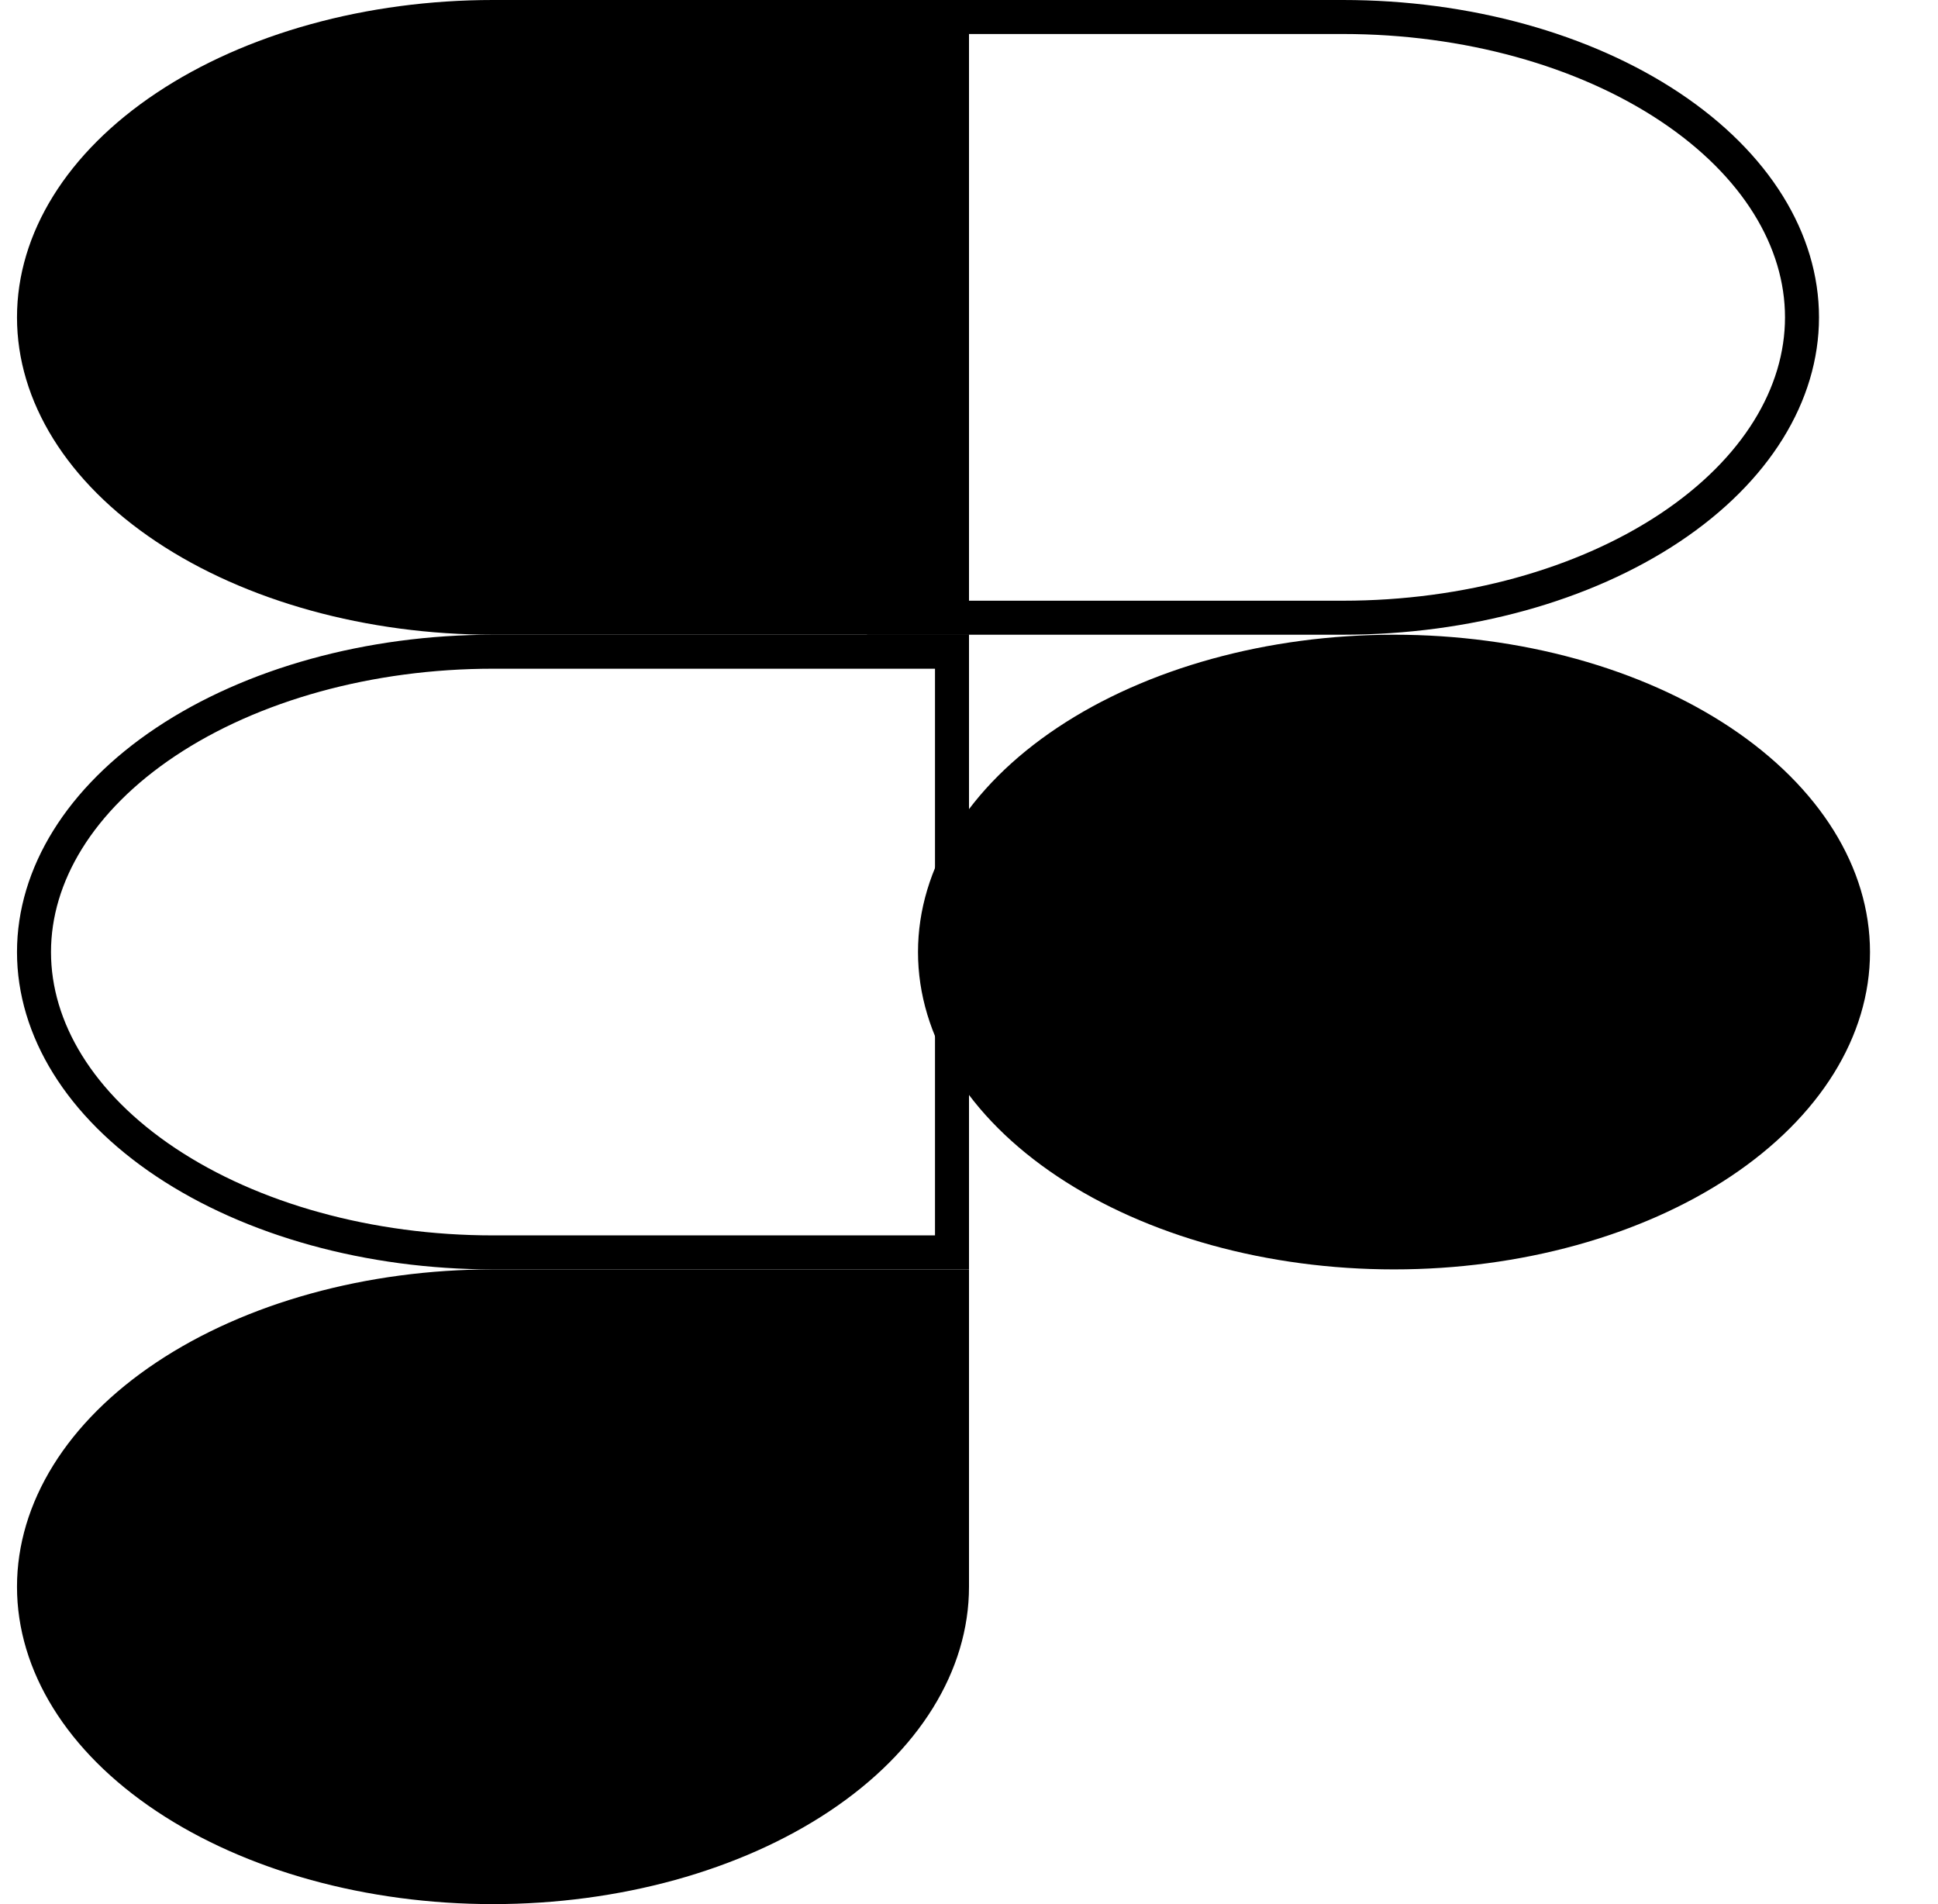<svg width="57" height="56" viewBox="0 0 57 56" fill="none" xmlns="http://www.w3.org/2000/svg">
<g clip-path="url(#clip0_1511_99)">
<path d="M27 28C27 25.525 28.475 23.151 31.101 21.4C33.726 19.65 37.287 18.667 41 18.667C44.713 18.667 48.274 19.65 50.9 21.4C53.525 23.151 55 25.525 55 28C55 30.475 53.525 32.849 50.9 34.6C48.274 36.35 44.713 37.333 41 37.333C37.287 37.333 33.726 36.35 31.101 34.6C28.475 32.849 27 30.475 27 28Z" fill="black"/>
<path d="M1 46.667C1 44.404 2.348 42.169 4.878 40.483C7.408 38.797 10.868 37.833 14.5 37.833H28V46.667C28 48.929 26.652 51.164 24.122 52.85C21.592 54.537 18.132 55.5 14.5 55.5C10.868 55.5 7.408 54.537 4.878 52.85C2.348 51.164 1 48.929 1 46.667Z" fill="black" stroke="black"/>
<path d="M39.5 18.167H26V0.5H39.5C43.132 0.5 46.592 1.463 49.122 3.15C51.652 4.836 53 7.071 53 9.333C53 11.596 51.652 13.831 49.122 15.517C46.592 17.203 43.132 18.167 39.5 18.167Z" stroke="black"/>
<path d="M0.5 9.333C0.5 11.809 1.975 14.183 4.601 15.933C7.226 17.683 10.787 18.667 14.5 18.667H28.5V0H14.5C10.787 0 7.226 0.983 4.601 2.734C1.975 4.484 0.5 6.858 0.5 9.333Z" fill="black"/>
<path d="M4.878 34.184C2.348 32.497 1 30.262 1 28C1 25.738 2.348 23.503 4.878 21.816C7.408 20.13 10.868 19.167 14.5 19.167H28V36.833H14.5C10.868 36.833 7.408 35.87 4.878 34.184Z" stroke="black"/>
</g>
<defs>
<clipPath id="clip0_1511_99">
<rect width="56" height="56" fill="white" transform="translate(0.5)"/>
</clipPath>
</defs>
</svg>

